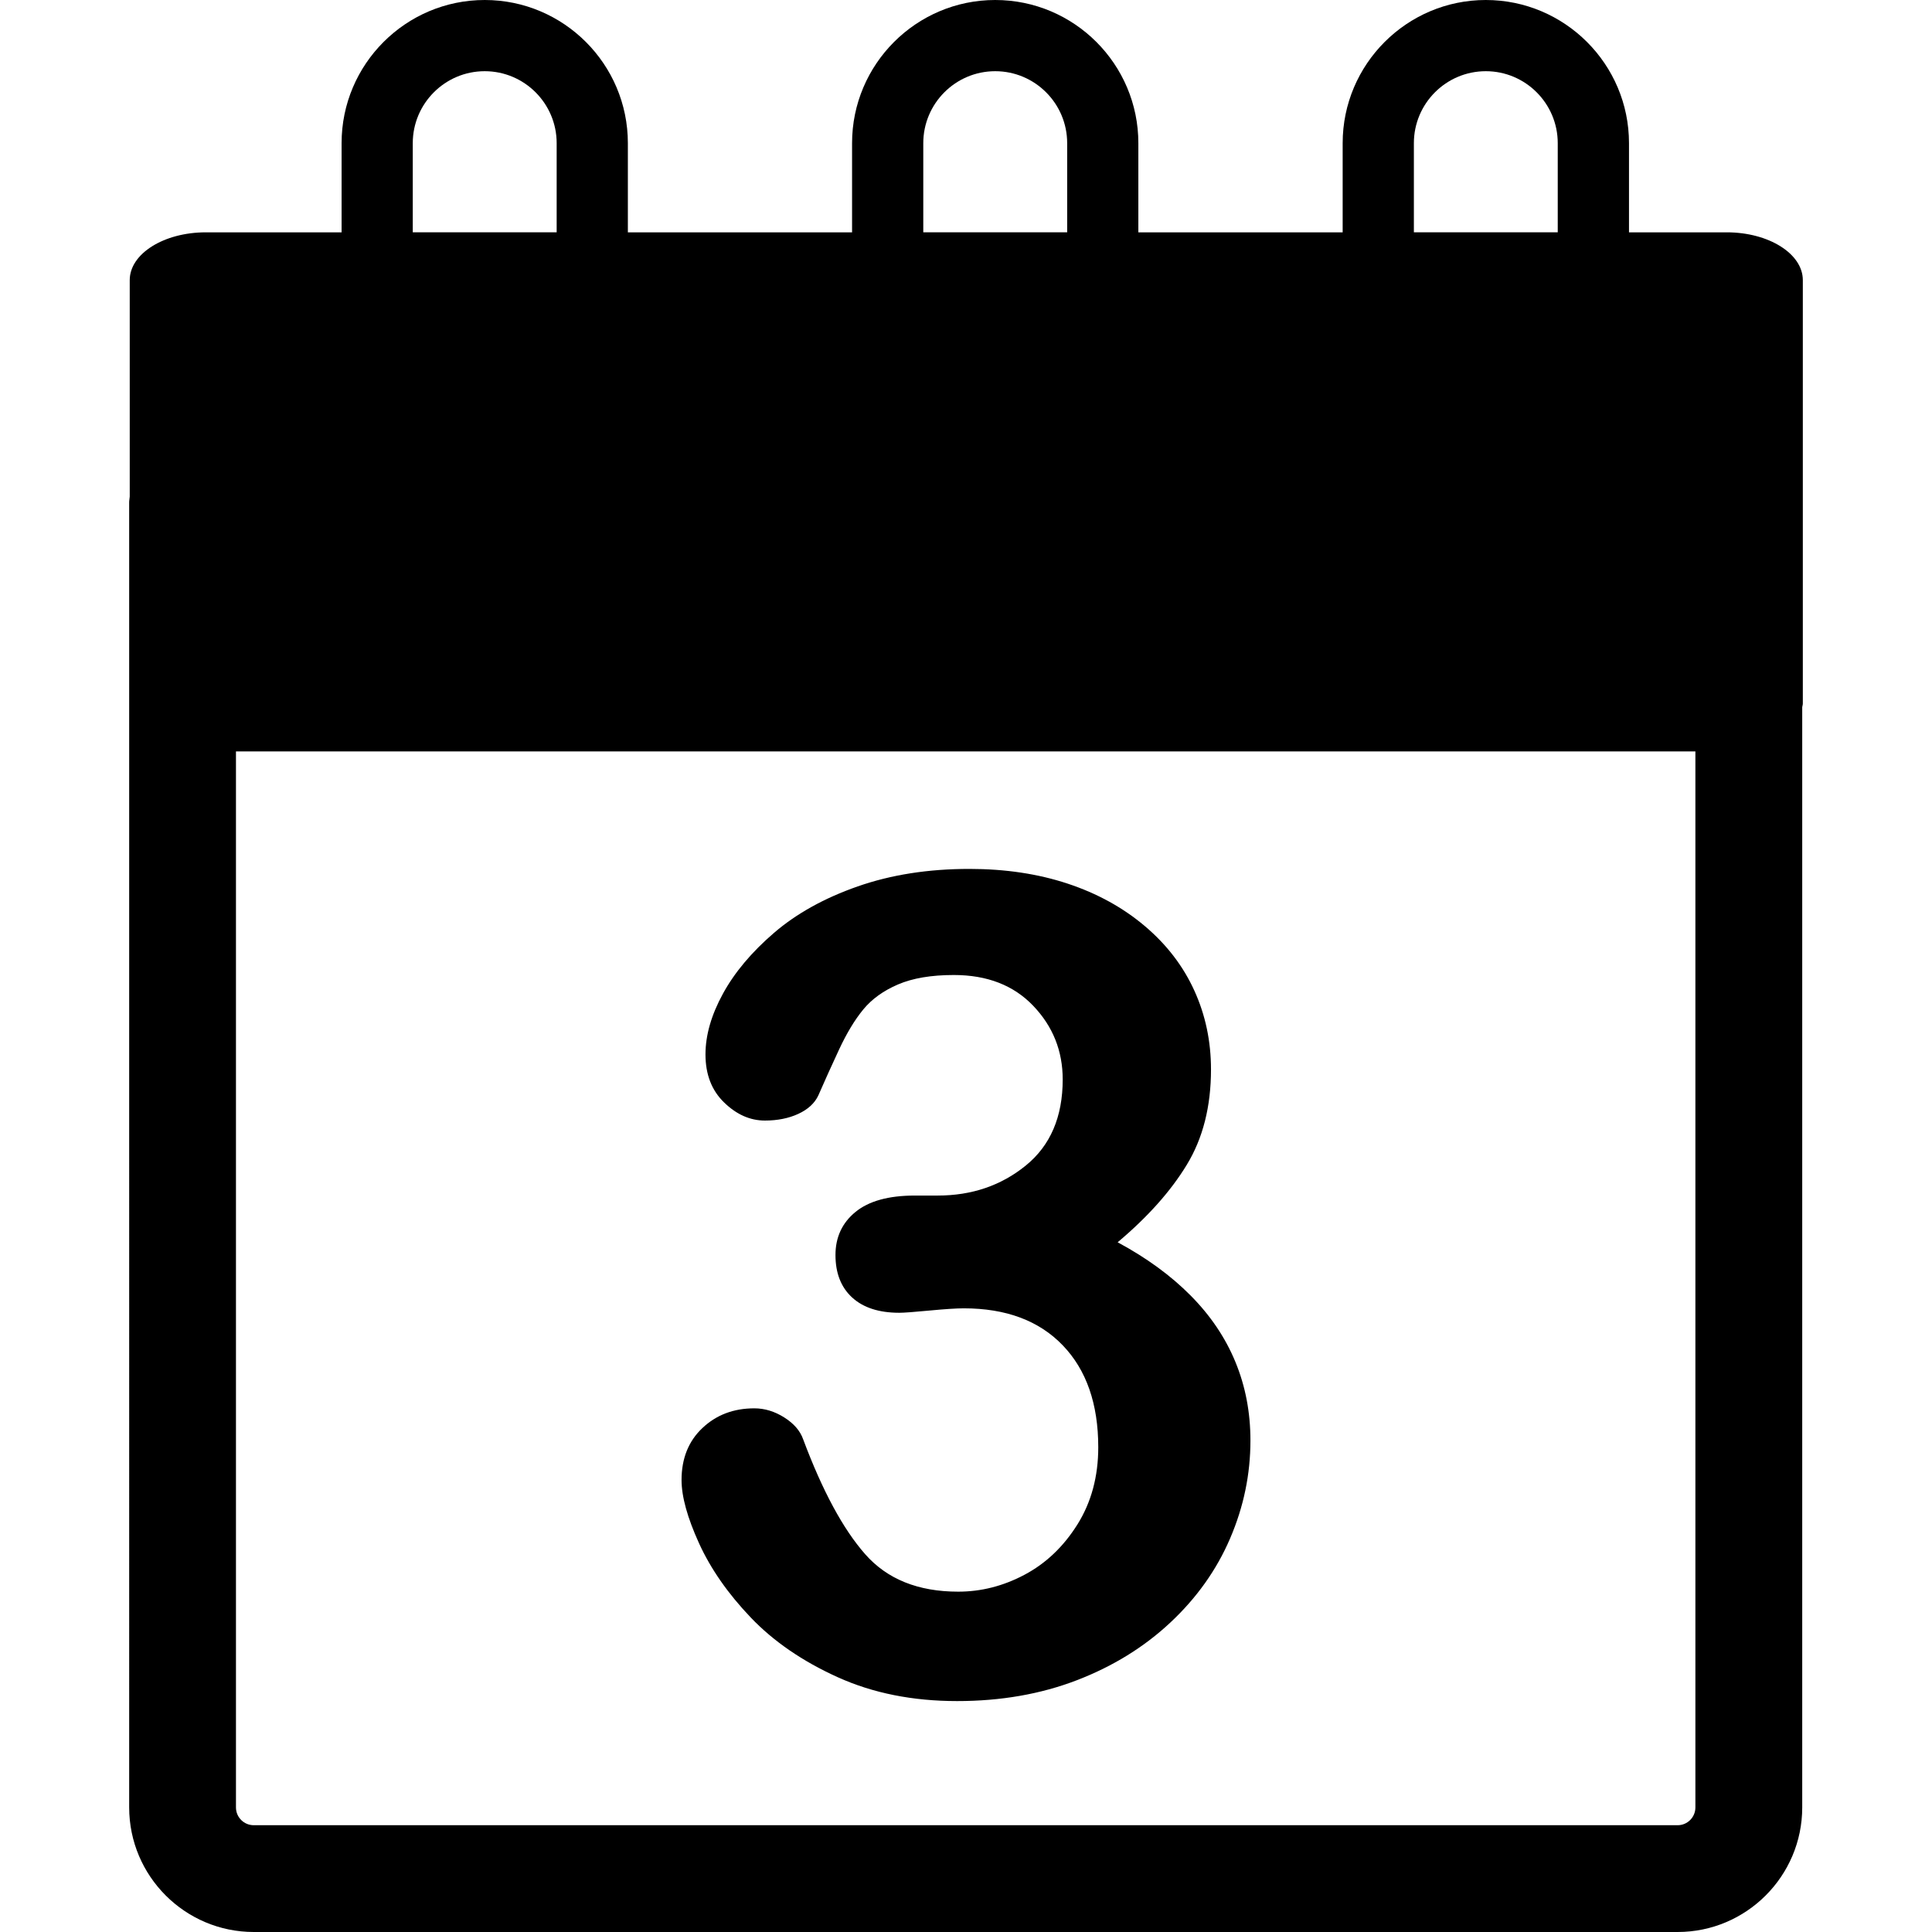 <?xml version="1.0" encoding="iso-8859-1"?>
<!-- Generator: Adobe Illustrator 16.0.0, SVG Export Plug-In . SVG Version: 6.00 Build 0)  -->
<!DOCTYPE svg PUBLIC "-//W3C//DTD SVG 1.1//EN" "http://www.w3.org/Graphics/SVG/1.1/DTD/svg11.dtd">
<svg version="1.1" id="Capa_1" xmlns="http://www.w3.org/2000/svg" xmlns:xlink="http://www.w3.org/1999/xlink" x="0px" y="0px"
	 width="456.721px" height="456.721px" viewBox="0 0 456.721 456.721" style="enable-background:new 0 0 456.721 456.721;"
	 xml:space="preserve">
<g>
	<g id="Layer_8_33_">
		<path d="M165.251,364.831c-2.755-6.055-4.133-11.033-4.133-14.963c0-5.077,1.642-9.182,4.924-12.276
			c3.283-3.11,7.373-4.664,12.276-4.664c2.456,0,4.816,0.723,7.095,2.166c2.283,1.444,3.765,3.175,4.465,5.188
			c4.555,12.172,9.437,21.212,14.643,27.119c5.204,5.921,12.539,8.865,21.998,8.865c5.431,0,10.659-1.324,15.695-4.006
			c5.034-2.67,9.193-6.63,12.489-11.883c3.283-5.248,4.923-11.328,4.923-18.257c0-10.243-2.802-18.275-8.405-24.098
			c-5.603-5.822-13.405-8.734-23.378-8.734c-1.753,0-4.469,0.176-8.143,0.526c-3.677,0.35-6.04,0.524-7.095,0.524
			c-4.812,0-8.533-1.204-11.162-3.611c-2.626-2.408-3.938-5.757-3.938-10.047c0-4.202,1.574-7.596,4.729-10.178
			c3.154-2.583,7.833-3.875,14.054-3.875h5.384c8.059,0,14.994-2.363,20.817-7.091c5.822-4.728,8.731-11.513,8.731-20.355
			c0-6.742-2.32-12.542-6.96-17.401c-4.635-4.859-10.895-7.289-18.779-7.289c-5.339,0-9.737,0.746-13.197,2.232
			c-3.456,1.483-6.191,3.459-8.207,5.91c-2.017,2.451-3.919,5.604-5.716,9.456c-1.798,3.857-3.434,7.485-4.924,10.9
			c-0.875,1.838-2.456,3.283-4.732,4.334c-2.273,1.045-4.903,1.575-7.877,1.575c-3.502,0-6.719-1.422-9.654-4.279
			c-2.937-2.846-4.401-6.633-4.401-11.349c0-4.559,1.38-9.345,4.137-14.381c2.757-5.034,6.786-9.826,12.079-14.377
			c5.297-4.55,11.885-8.21,19.765-10.966c7.878-2.757,16.683-4.137,26.397-4.137c8.497,0,16.236,1.16,23.24,3.48
			c7.004,2.32,13.088,5.671,18.256,10.046c5.169,4.377,9.06,9.458,11.687,15.237c2.634,5.772,3.941,11.994,3.941,18.648
			c0,8.75-1.905,16.257-5.715,22.522c-3.809,6.271-9.259,12.366-16.351,18.331c6.83,3.672,12.587,7.874,17.271,12.607
			c4.684,4.728,8.208,9.955,10.571,15.693c2.366,5.74,3.548,11.902,3.548,18.566c0,7.968-1.6,15.673-4.795,23.114
			c-3.185,7.443-7.9,14.074-14.118,19.896c-6.221,5.822-13.593,10.375-22.128,13.657c-8.536,3.283-17.971,4.926-28.305,4.926
			c-10.505,0-19.92-1.883-28.234-5.648c-8.315-3.764-15.168-8.47-20.554-14.116C172.084,376.725,168.01,370.882,165.251,364.831z
			 M426.184,66.219v100.097c0,0.298-0.107,0.566-0.141,0.854v260.102c0,16.223-13.209,29.449-29.452,29.449H59.99
			c-16.238,0-29.453-13.204-29.453-29.449V118.724c0-0.46,0.112-0.887,0.131-1.335V66.225c0-6.235,8.049-11.302,17.981-11.302
			h32.103V33.845C80.751,15.174,95.931,0,114.586,0c18.66,0,33.84,15.174,33.84,33.845v21.078h53.001V33.845
			C201.428,15.174,216.607,0,235.267,0c18.658,0,33.838,15.174,33.838,33.845v21.078h48.298V33.845
			C317.402,15.174,332.591,0,351.239,0c18.659,0,33.852,15.174,33.852,33.845v21.078h23.112
			C418.129,54.922,426.184,59.984,426.184,66.219z M334.238,54.922h34.01V33.845c0-9.382-7.624-17.013-17.004-17.013
			c-9.384,0-17.006,7.631-17.006,17.013V54.922z M218.262,54.922h34.015V33.845c0-9.382-7.621-17.013-17.015-17.013
			c-9.376,0-17,7.631-17,17.013V54.922z M97.577,54.922h34.017V33.845c0-9.382-7.624-17.013-17.007-17.013
			c-9.378,0-17.01,7.631-17.01,17.013V54.922z M400.788,177.629H55.781v249.646c0,2.322,1.888,4.203,4.208,4.203h336.596
			c2.32,0,4.202-1.881,4.202-4.203V177.629z"/>
	</g>
</g>
<g>
</g>
<g>
</g>
<g>
</g>
<g>
</g>
<g>
</g>
<g>
</g>
<g>
</g>
<g>
</g>
<g>
</g>
<g>
</g>
<g>
</g>
<g>
</g>
<g>
</g>
<g>
</g>
<g>
</g>
</svg>
